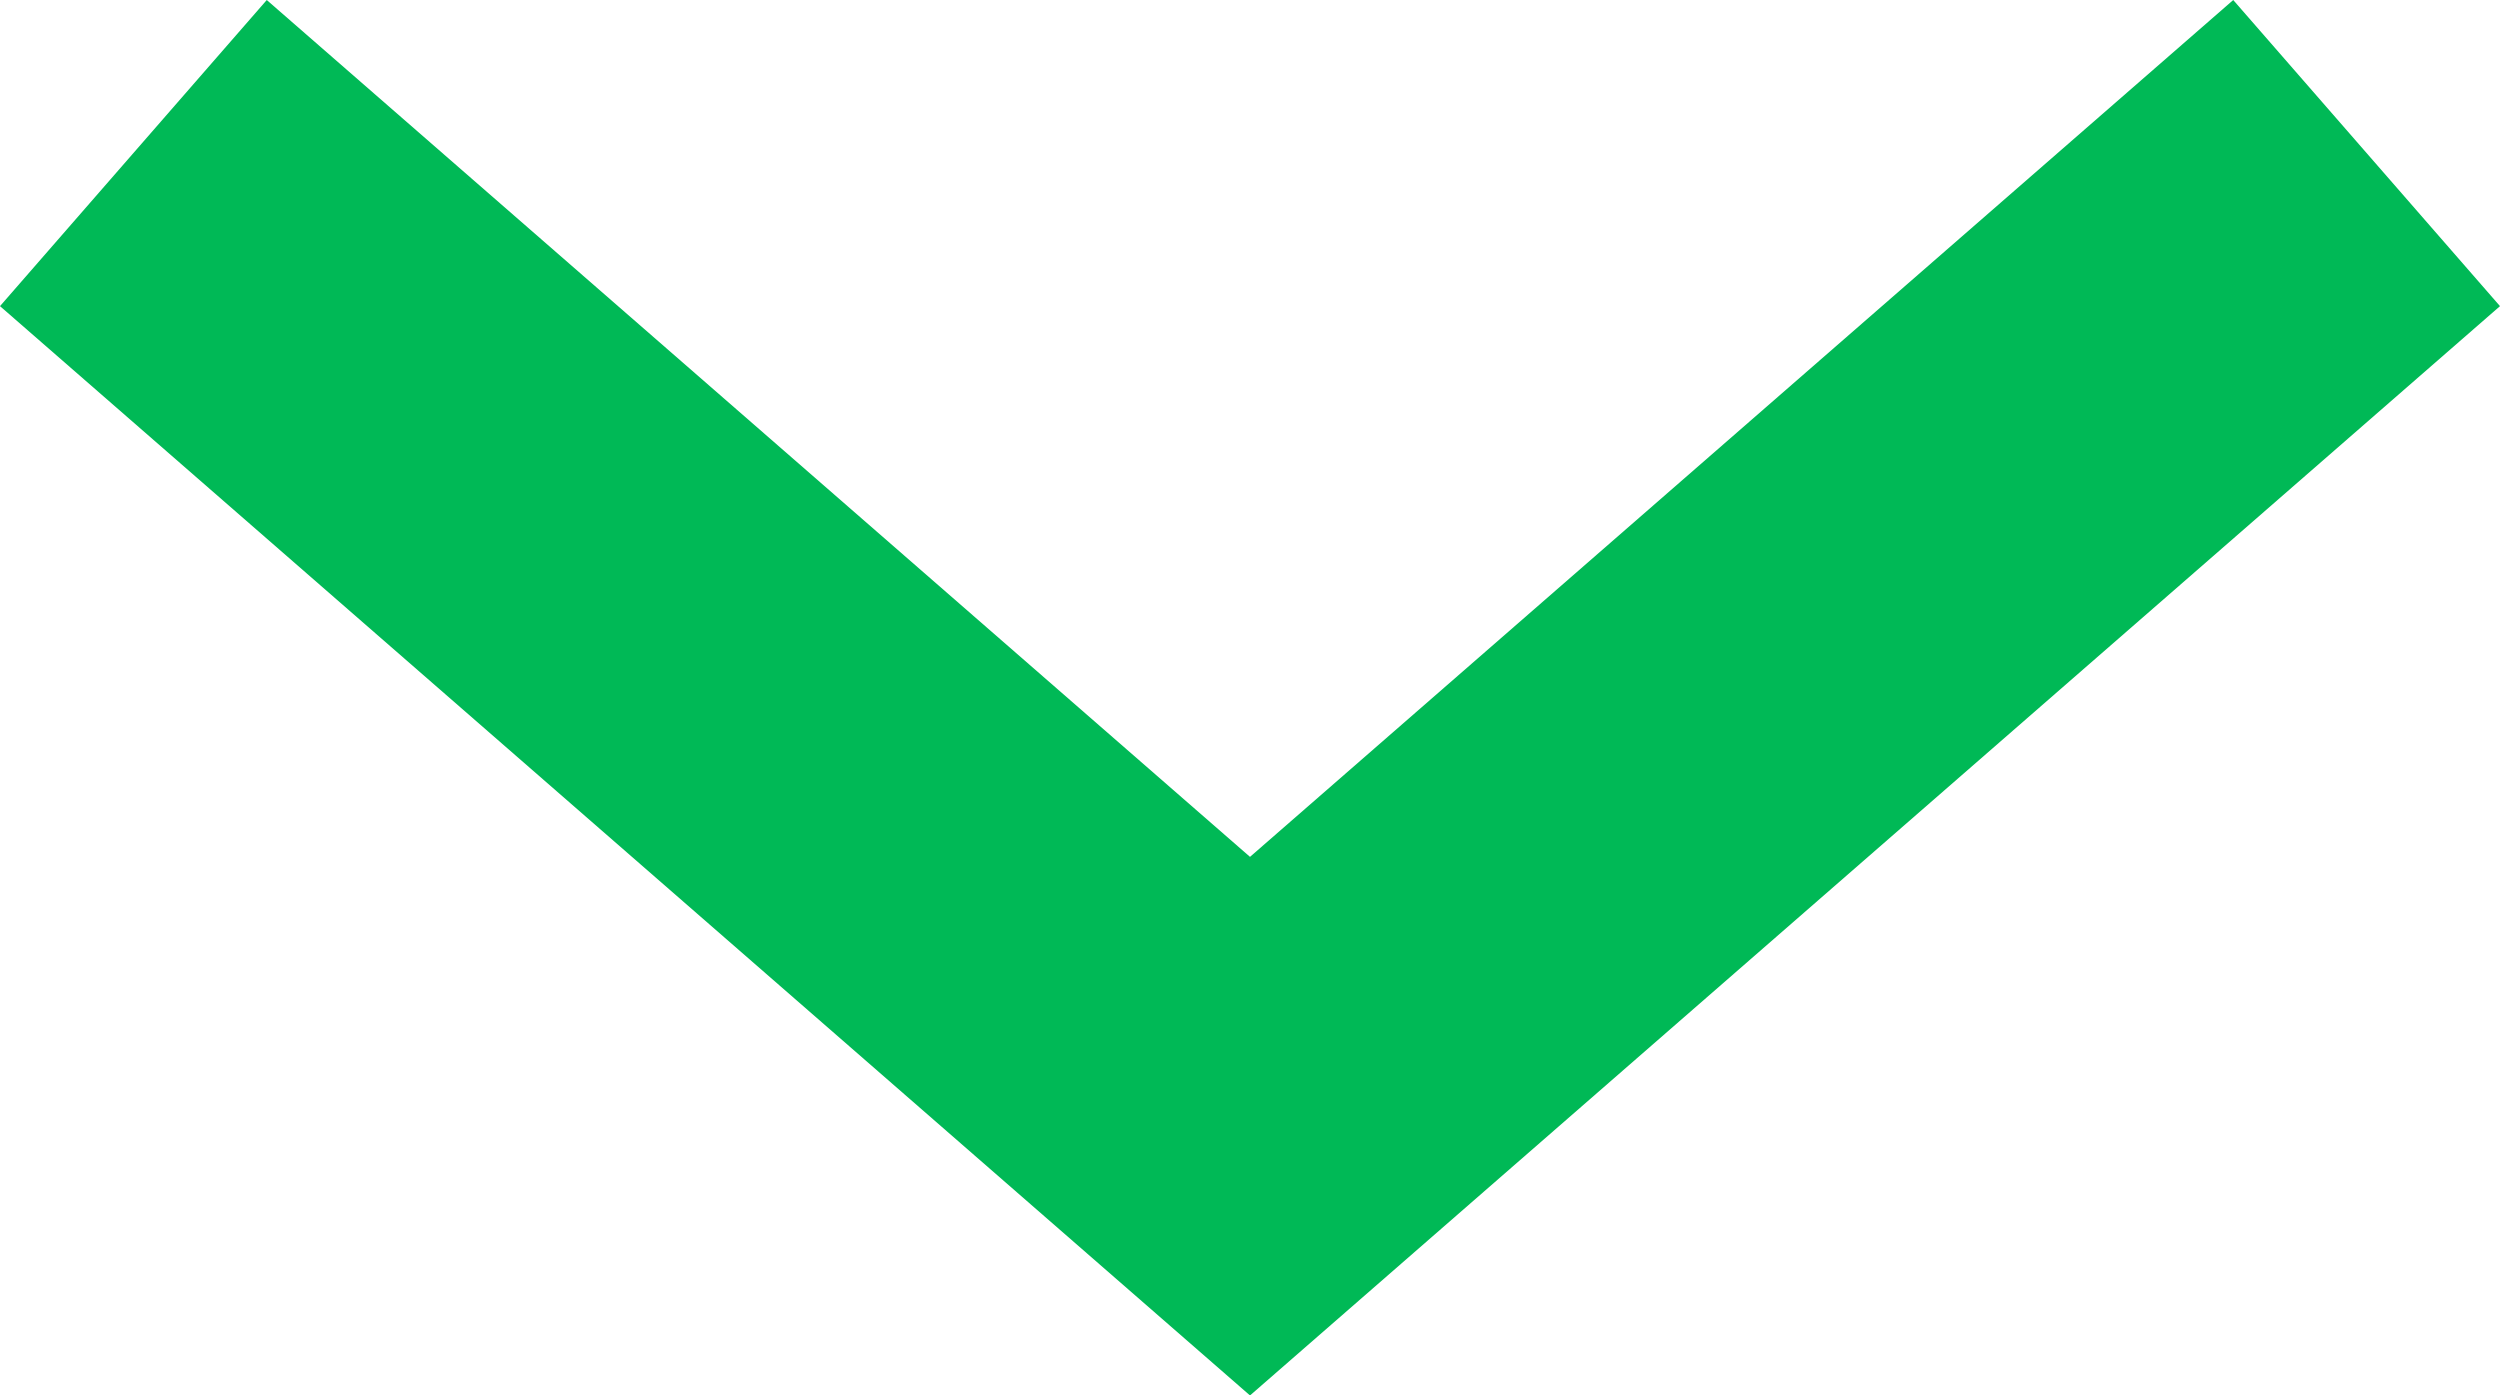 <svg xmlns="http://www.w3.org/2000/svg" width="12.314" height="6.873" viewBox="0 0 12.314 6.873">
  <path id="Контур_10" data-name="Контур 10" d="M1,0,6.5,4.793,12,0" transform="translate(-0.343 0.754)" fill="none" stroke="#00b956" stroke-width="2"/>
</svg>
